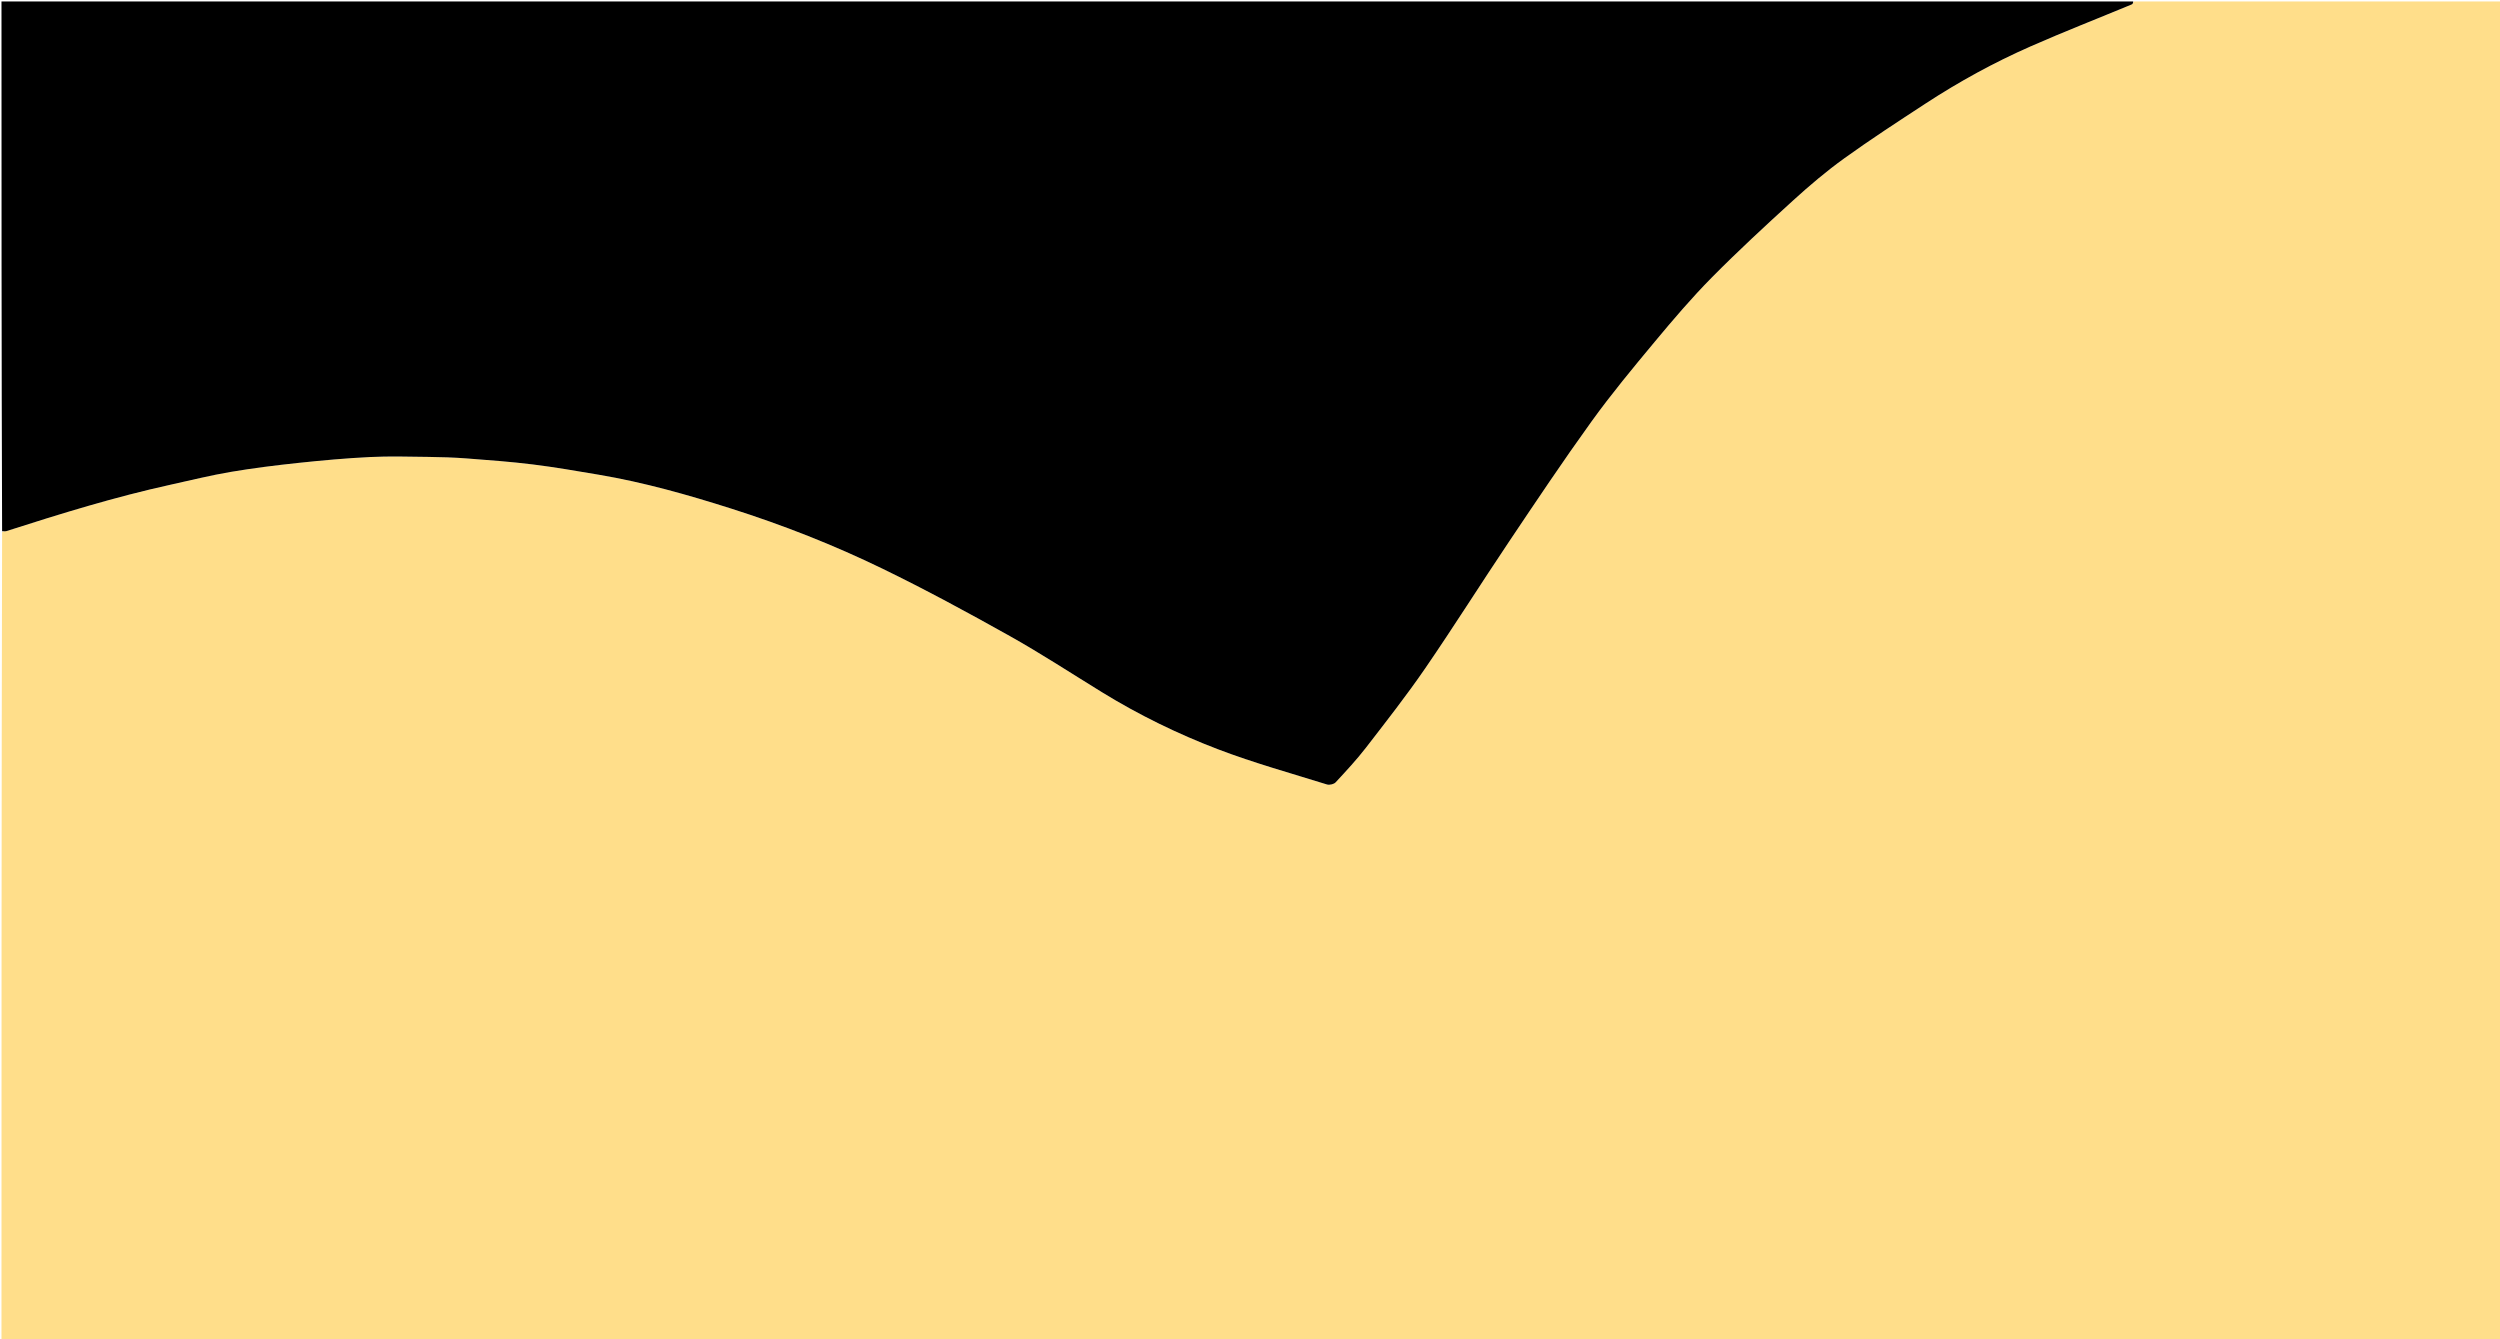 <svg version="1.1" id="Layer_1" xmlns="http://www.w3.org/2000/svg" xmlns:xlink="http://www.w3.org/1999/xlink" x="0px" y="0px"
	 width="100%" viewBox="0 0 1680 900" enable-background="new 0 0 1680 900" xml:space="preserve">
<path fill="#ffde8a66" opacity="1" stroke="none" 
	d="
M1434,1 
	C1516.323,1 1598.647,1 1680.985,1 
	C1680.985,300.953 1680.985,600.907 1680.985,900.93 
	C1121.115,900.93 561.229,900.93 1,900.93 
	C1,719.971 1,538.941 1.411,357.463 
	C2.654,356.987 3.547,357.152 4.309,356.907 
	C40.736,345.224 77.274,333.935 114.678,325.711 
	C128.105,322.759 141.473,319.429 155.015,317.132 
	C170.118,314.57 185.355,312.684 200.593,311.063 
	C216.581,309.363 232.619,307.916 248.673,307.129 
	C261.65,306.492 274.684,306.879 287.69,307.042 
	C296.282,307.15 304.889,307.406 313.455,308.055 
	C328.328,309.182 343.222,310.276 358.018,312.105 
	C372.846,313.938 387.587,316.521 402.327,319.007 
	C432.647,324.122 462.148,332.489 491.405,341.787 
	C526.3,352.876 560.351,366.261 593.228,382.252 
	C622.134,396.312 650.452,411.658 678.504,427.376 
	C699.614,439.204 719.907,452.493 740.534,465.181 
	C765.371,480.457 791.541,493.24 818.683,503.59 
	C842.56,512.695 867.301,519.547 891.73,527.17 
	C893.405,527.693 896.378,527 897.537,525.75 
	C904.561,518.179 911.635,510.591 917.941,502.428 
	C931.532,484.833 945.277,467.304 957.849,448.986 
	C977.059,420.995 995.141,392.232 1014.056,364.034 
	C1032.263,336.89 1050.432,309.695 1069.546,283.193 
	C1082.865,264.725 1097.453,247.139 1112.032,229.623 
	C1124.318,214.863 1136.807,200.178 1150.291,186.532 
	C1167.958,168.655 1186.458,151.576 1205.054,134.653 
	C1216.012,124.68 1227.386,115.029 1239.399,106.381 
	C1257.167,93.591 1275.556,81.647 1293.887,69.66 
	C1316.402,54.937 1339.971,42.007 1364.577,31.176 
	C1387.045,21.287 1409.938,12.36 1432.615,2.943 
	C1433.238,2.684 1433.546,1.665 1434,1 
z"/>
<path fill="#000000" opacity="1" stroke="none" 
	d="
M1433.531,1 
	C1433.546,1.665 1433.238,2.684 1432.615,2.943 
	C1409.938,12.36 1387.045,21.287 1364.577,31.176 
	C1339.971,42.007 1316.402,54.937 1293.887,69.66 
	C1275.556,81.647 1257.167,93.591 1239.399,106.381 
	C1227.386,115.029 1216.012,124.68 1205.054,134.653 
	C1186.458,151.576 1167.958,168.655 1150.291,186.532 
	C1136.807,200.178 1124.318,214.863 1112.032,229.623 
	C1097.453,247.139 1082.865,264.725 1069.546,283.193 
	C1050.432,309.695 1032.263,336.89 1014.056,364.034 
	C995.141,392.232 977.059,420.995 957.849,448.986 
	C945.277,467.304 931.532,484.833 917.941,502.428 
	C911.635,510.591 904.561,518.179 897.537,525.75 
	C896.378,527 893.405,527.693 891.73,527.17 
	C867.301,519.547 842.56,512.695 818.683,503.59 
	C791.541,493.24 765.371,480.457 740.534,465.181 
	C719.907,452.493 699.614,439.204 678.504,427.376 
	C650.452,411.658 622.134,396.312 593.228,382.252 
	C560.351,366.261 526.3,352.876 491.405,341.787 
	C462.148,332.489 432.647,324.122 402.327,319.007 
	C387.587,316.521 372.846,313.938 358.018,312.105 
	C343.222,310.276 328.328,309.182 313.455,308.055 
	C304.889,307.406 296.282,307.15 287.69,307.042 
	C274.684,306.879 261.65,306.492 248.673,307.129 
	C232.619,307.916 216.581,309.363 200.593,311.063 
	C185.355,312.684 170.118,314.57 155.015,317.132 
	C141.473,319.429 128.105,322.759 114.678,325.711 
	C77.274,333.935 40.736,345.224 4.309,356.907 
	C3.547,357.152 2.654,356.987 1.411,357.007 
	C1,238.362 1,119.725 1,1 
	C478.354,1 955.708,1 1433.531,1 
z"/>
</svg>